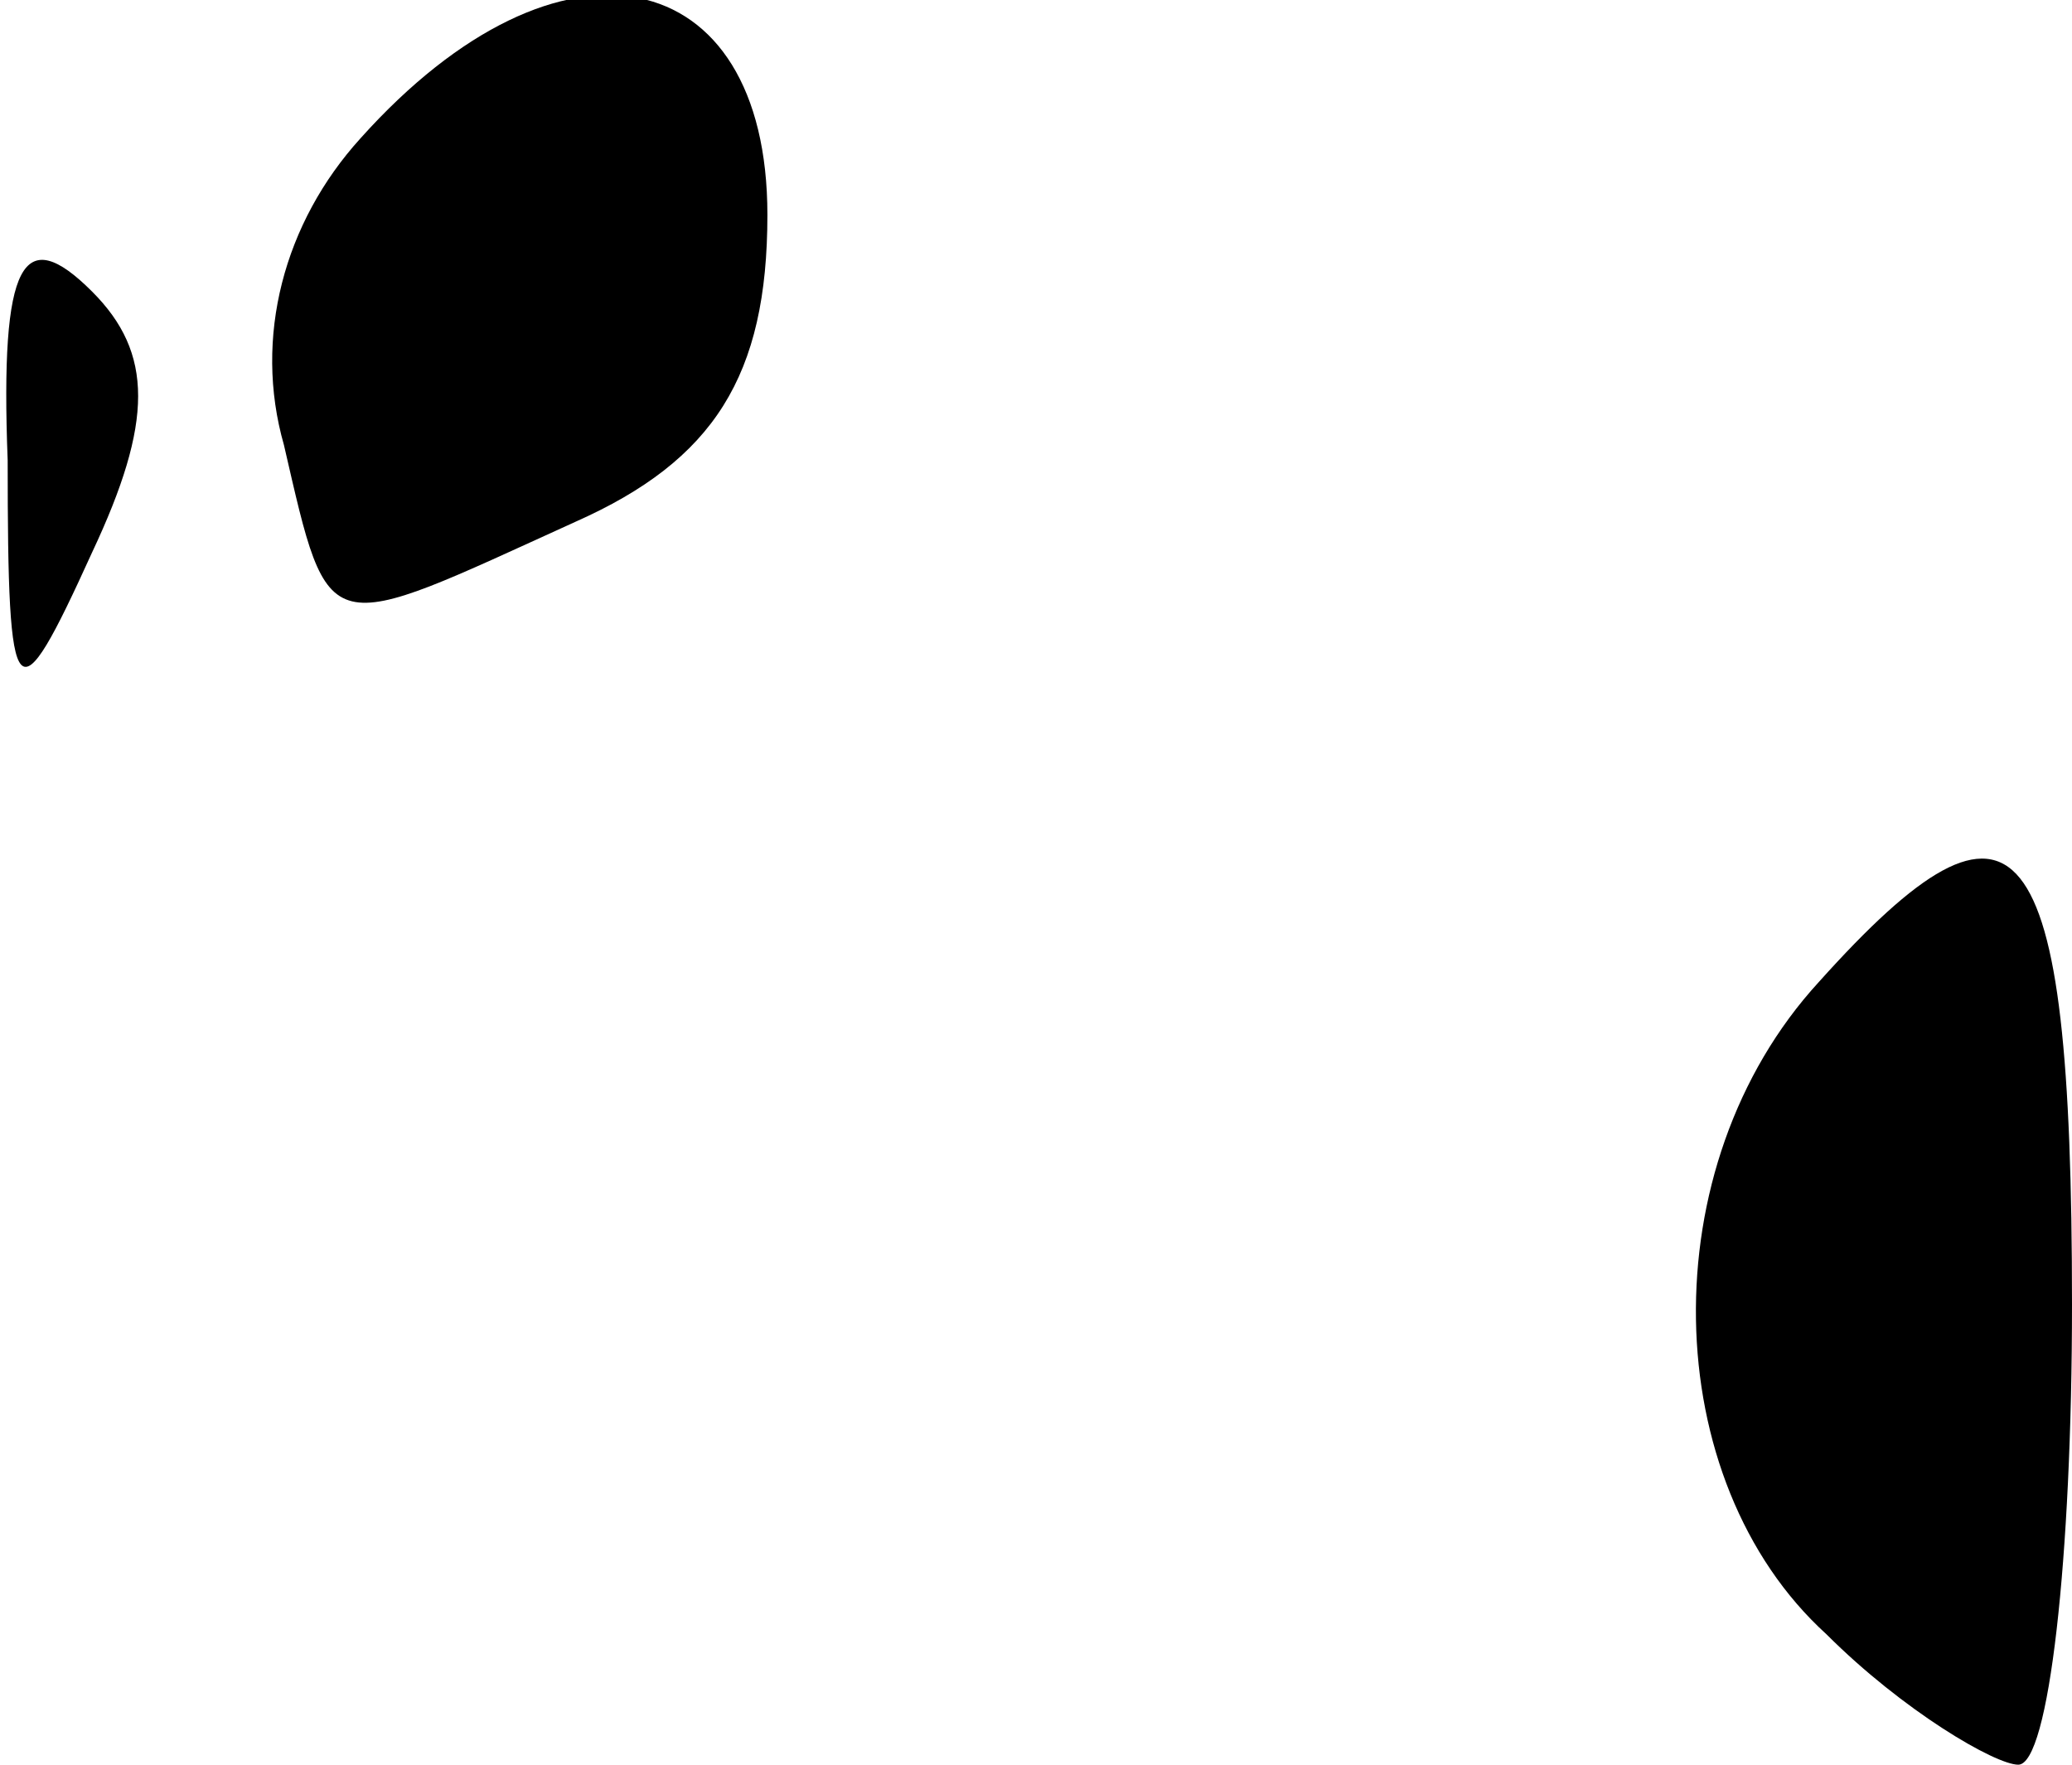 <?xml version="1.0" standalone="no"?>
<!DOCTYPE svg PUBLIC "-//W3C//DTD SVG 20010904//EN"
 "http://www.w3.org/TR/2001/REC-SVG-20010904/DTD/svg10.dtd">
<svg version="1.0" xmlns="http://www.w3.org/2000/svg"
 width="27pt" height="23pt" viewBox="0 0 27 23"
 preserveAspectRatio="xMidYMid meet">
<g transform="translate(0,23) scale(0.1,-0.1)"
fill="#000000" stroke="none">
<path fill="#000000" stroke="none" d="M47 212 c-10 -11 -14 -26 -10 -40 6
-26 5 -25 38 -10 18 8 25 19 25 40 0 33 -27 39 -53 10z"/>
<path fill="#000000" stroke="none" d="M1 170 c0 -33 1 -34 11 -12 8 17 8 26
0 34 -9 9 -12 4 -11 -22z"/>
<path fill="#000000" stroke="none" d="M237 102 c-22 -24 -21 -65 1 -85 10
-10 22 -17 25 -17 4 0 7 27 7 60 0 63 -7 71 -33 42z"/>
</g>
</svg>
